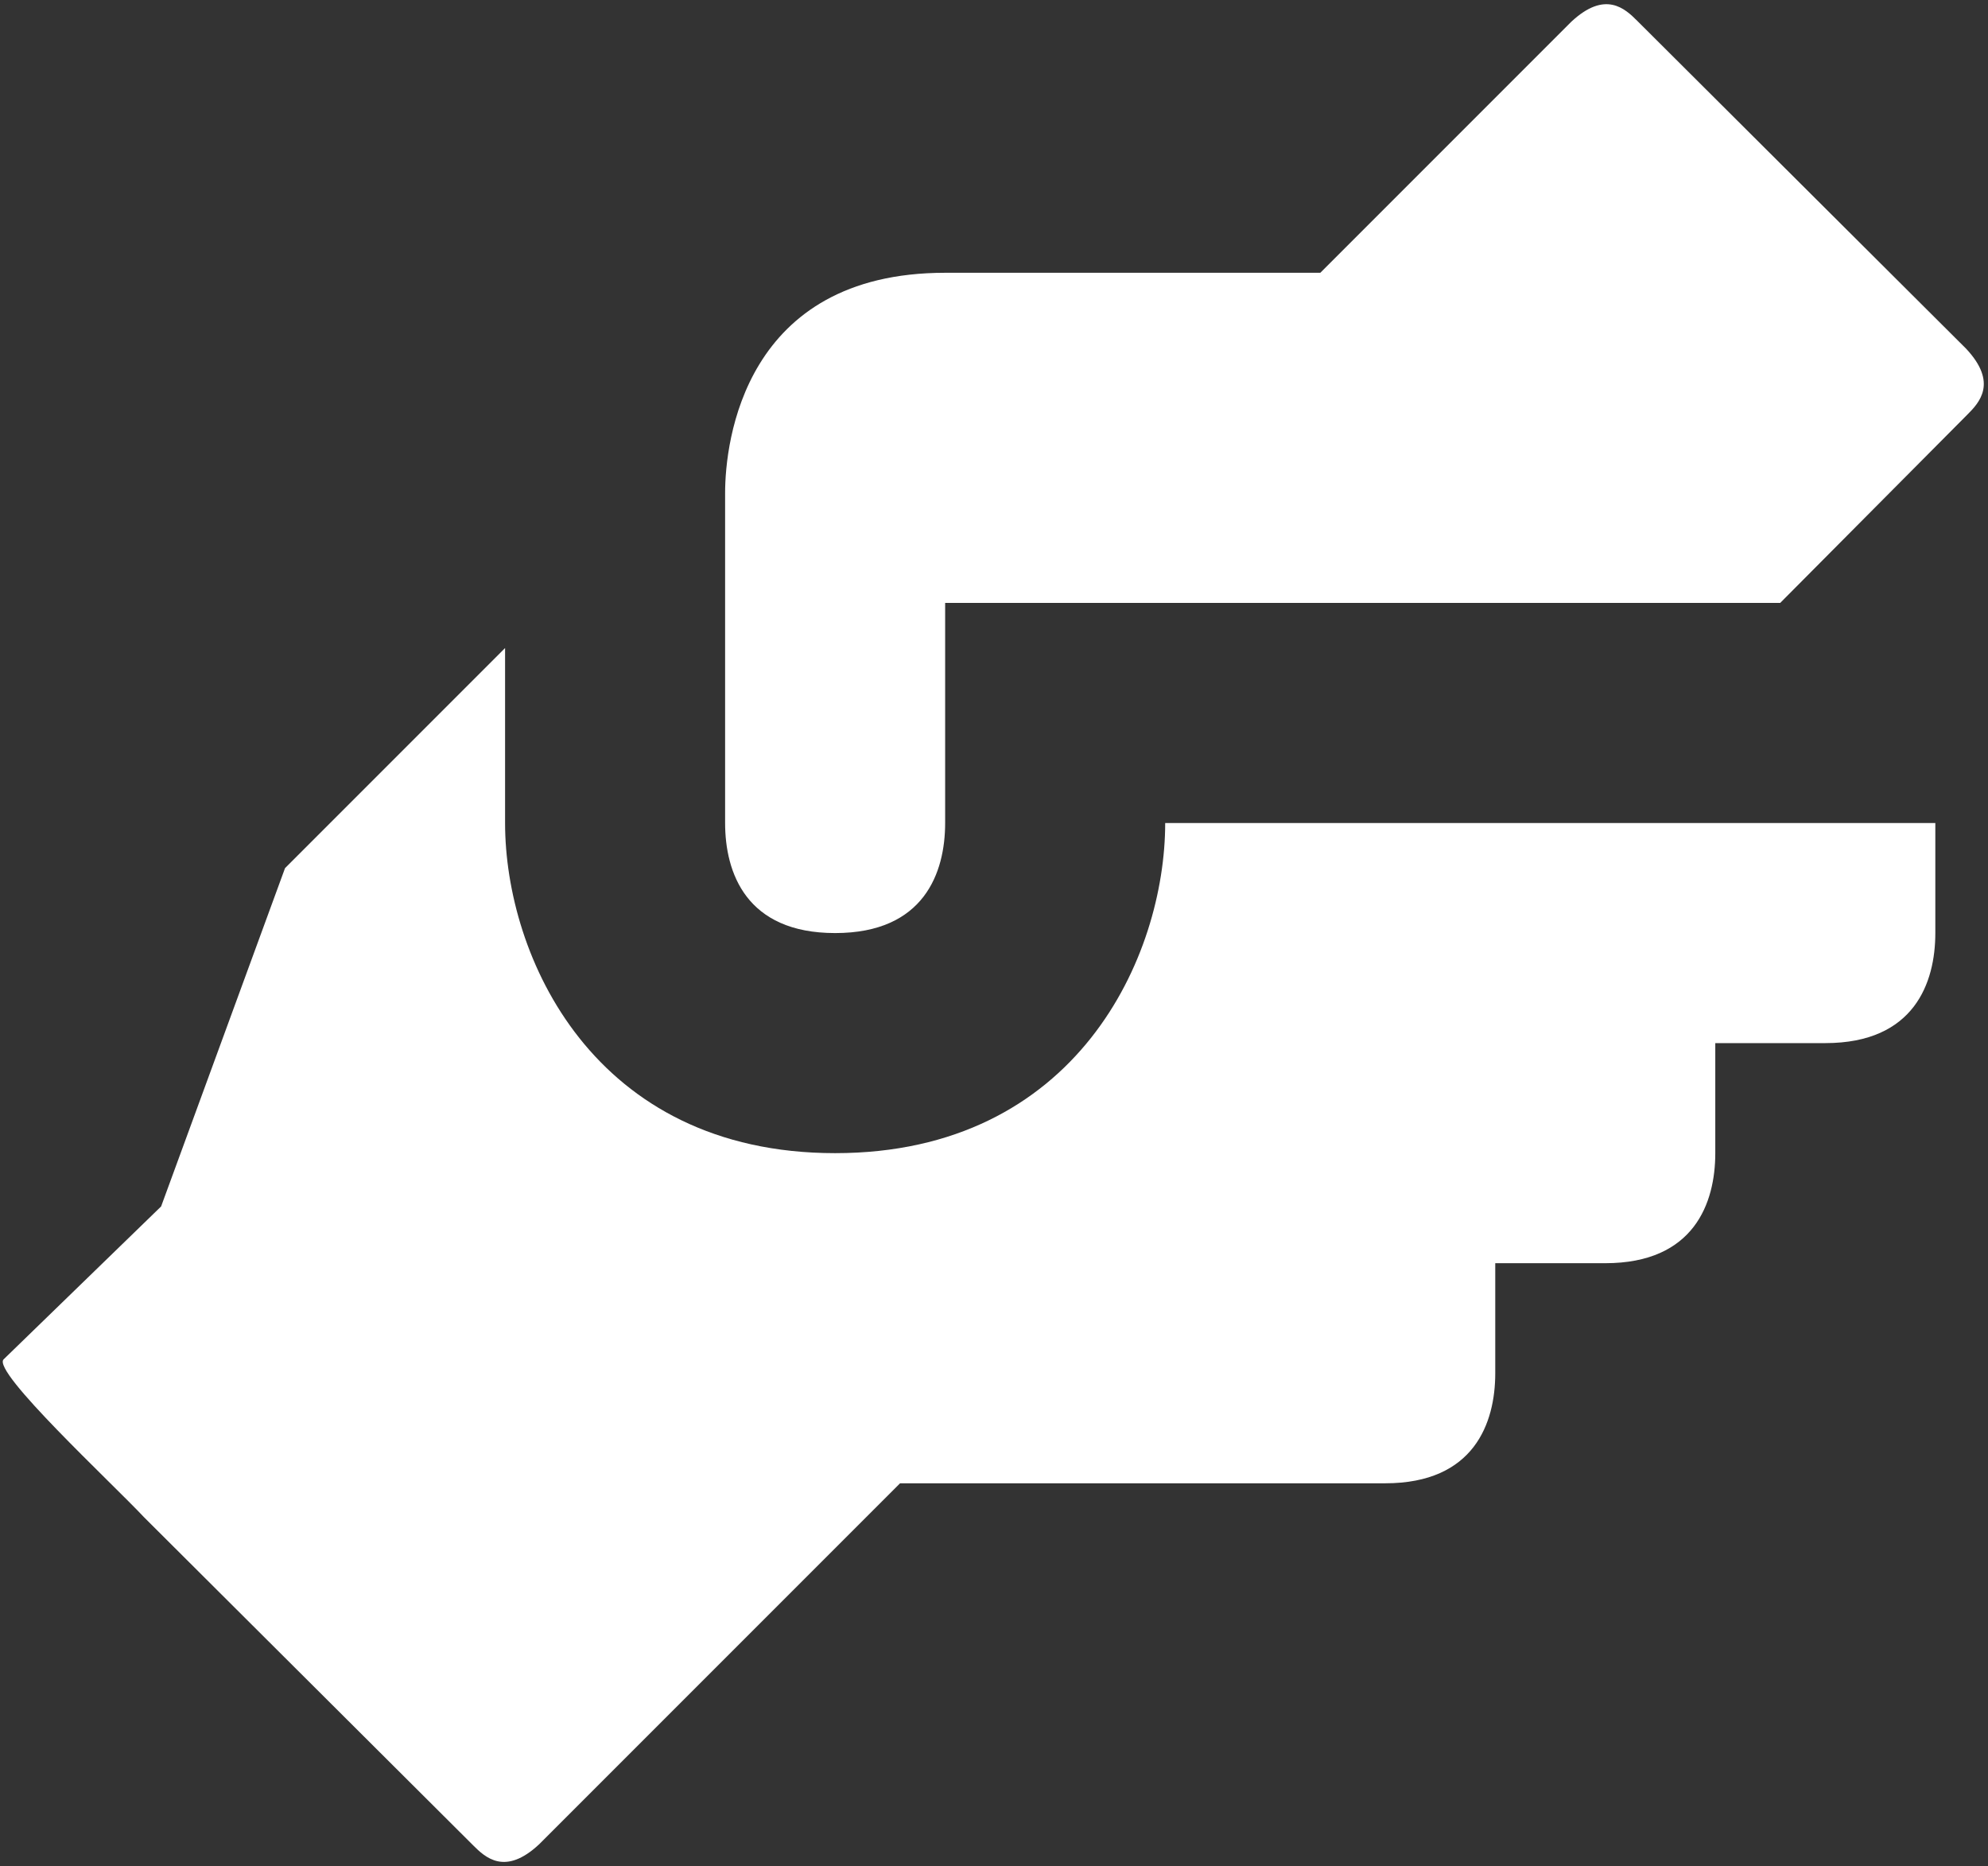 <svg width="195" height="183" viewBox="0 0 195 183" fill="none" xmlns="http://www.w3.org/2000/svg">
<rect x="0" y="0" width="195" height="183" fill="#333333" stroke="none"/>
<path d="M179.042 102.292C187.783 102.292 189.833 96.356 189.833 91.5V80.708H114.292C114.292 93.766 105.658 113.083 81.917 113.083C58.175 113.083 49.542 93.766 49.542 80.708V63.55L27.958 85.133L15.803 118.309L0.354 133.304C-0.833 134.491 11.015 145.458 14.145 148.804L46.412 180.963C47.599 182.15 49.542 183.985 52.887 180.855L88.284 145.458H135.875C144.616 145.458 146.667 139.523 146.667 134.667V123.875H157.458C166.2 123.875 168.25 117.94 168.25 113.083V102.292H179.042Z" fill="#FFF"/>
<path d="M174.617 59.125L192.963 40.671C194.15 39.484 195.985 37.542 192.855 34.196L160.588 2.037C159.401 0.85 157.458 -0.985 154.113 2.145L129.508 26.75H92.708C72.96 26.75 71.125 43.369 71.125 48.333V80.708C71.125 85.565 73.175 91.5 81.917 91.5C90.658 91.5 92.708 85.565 92.708 80.708V59.125H174.617Z" fill="#FFF"/>
</svg>
